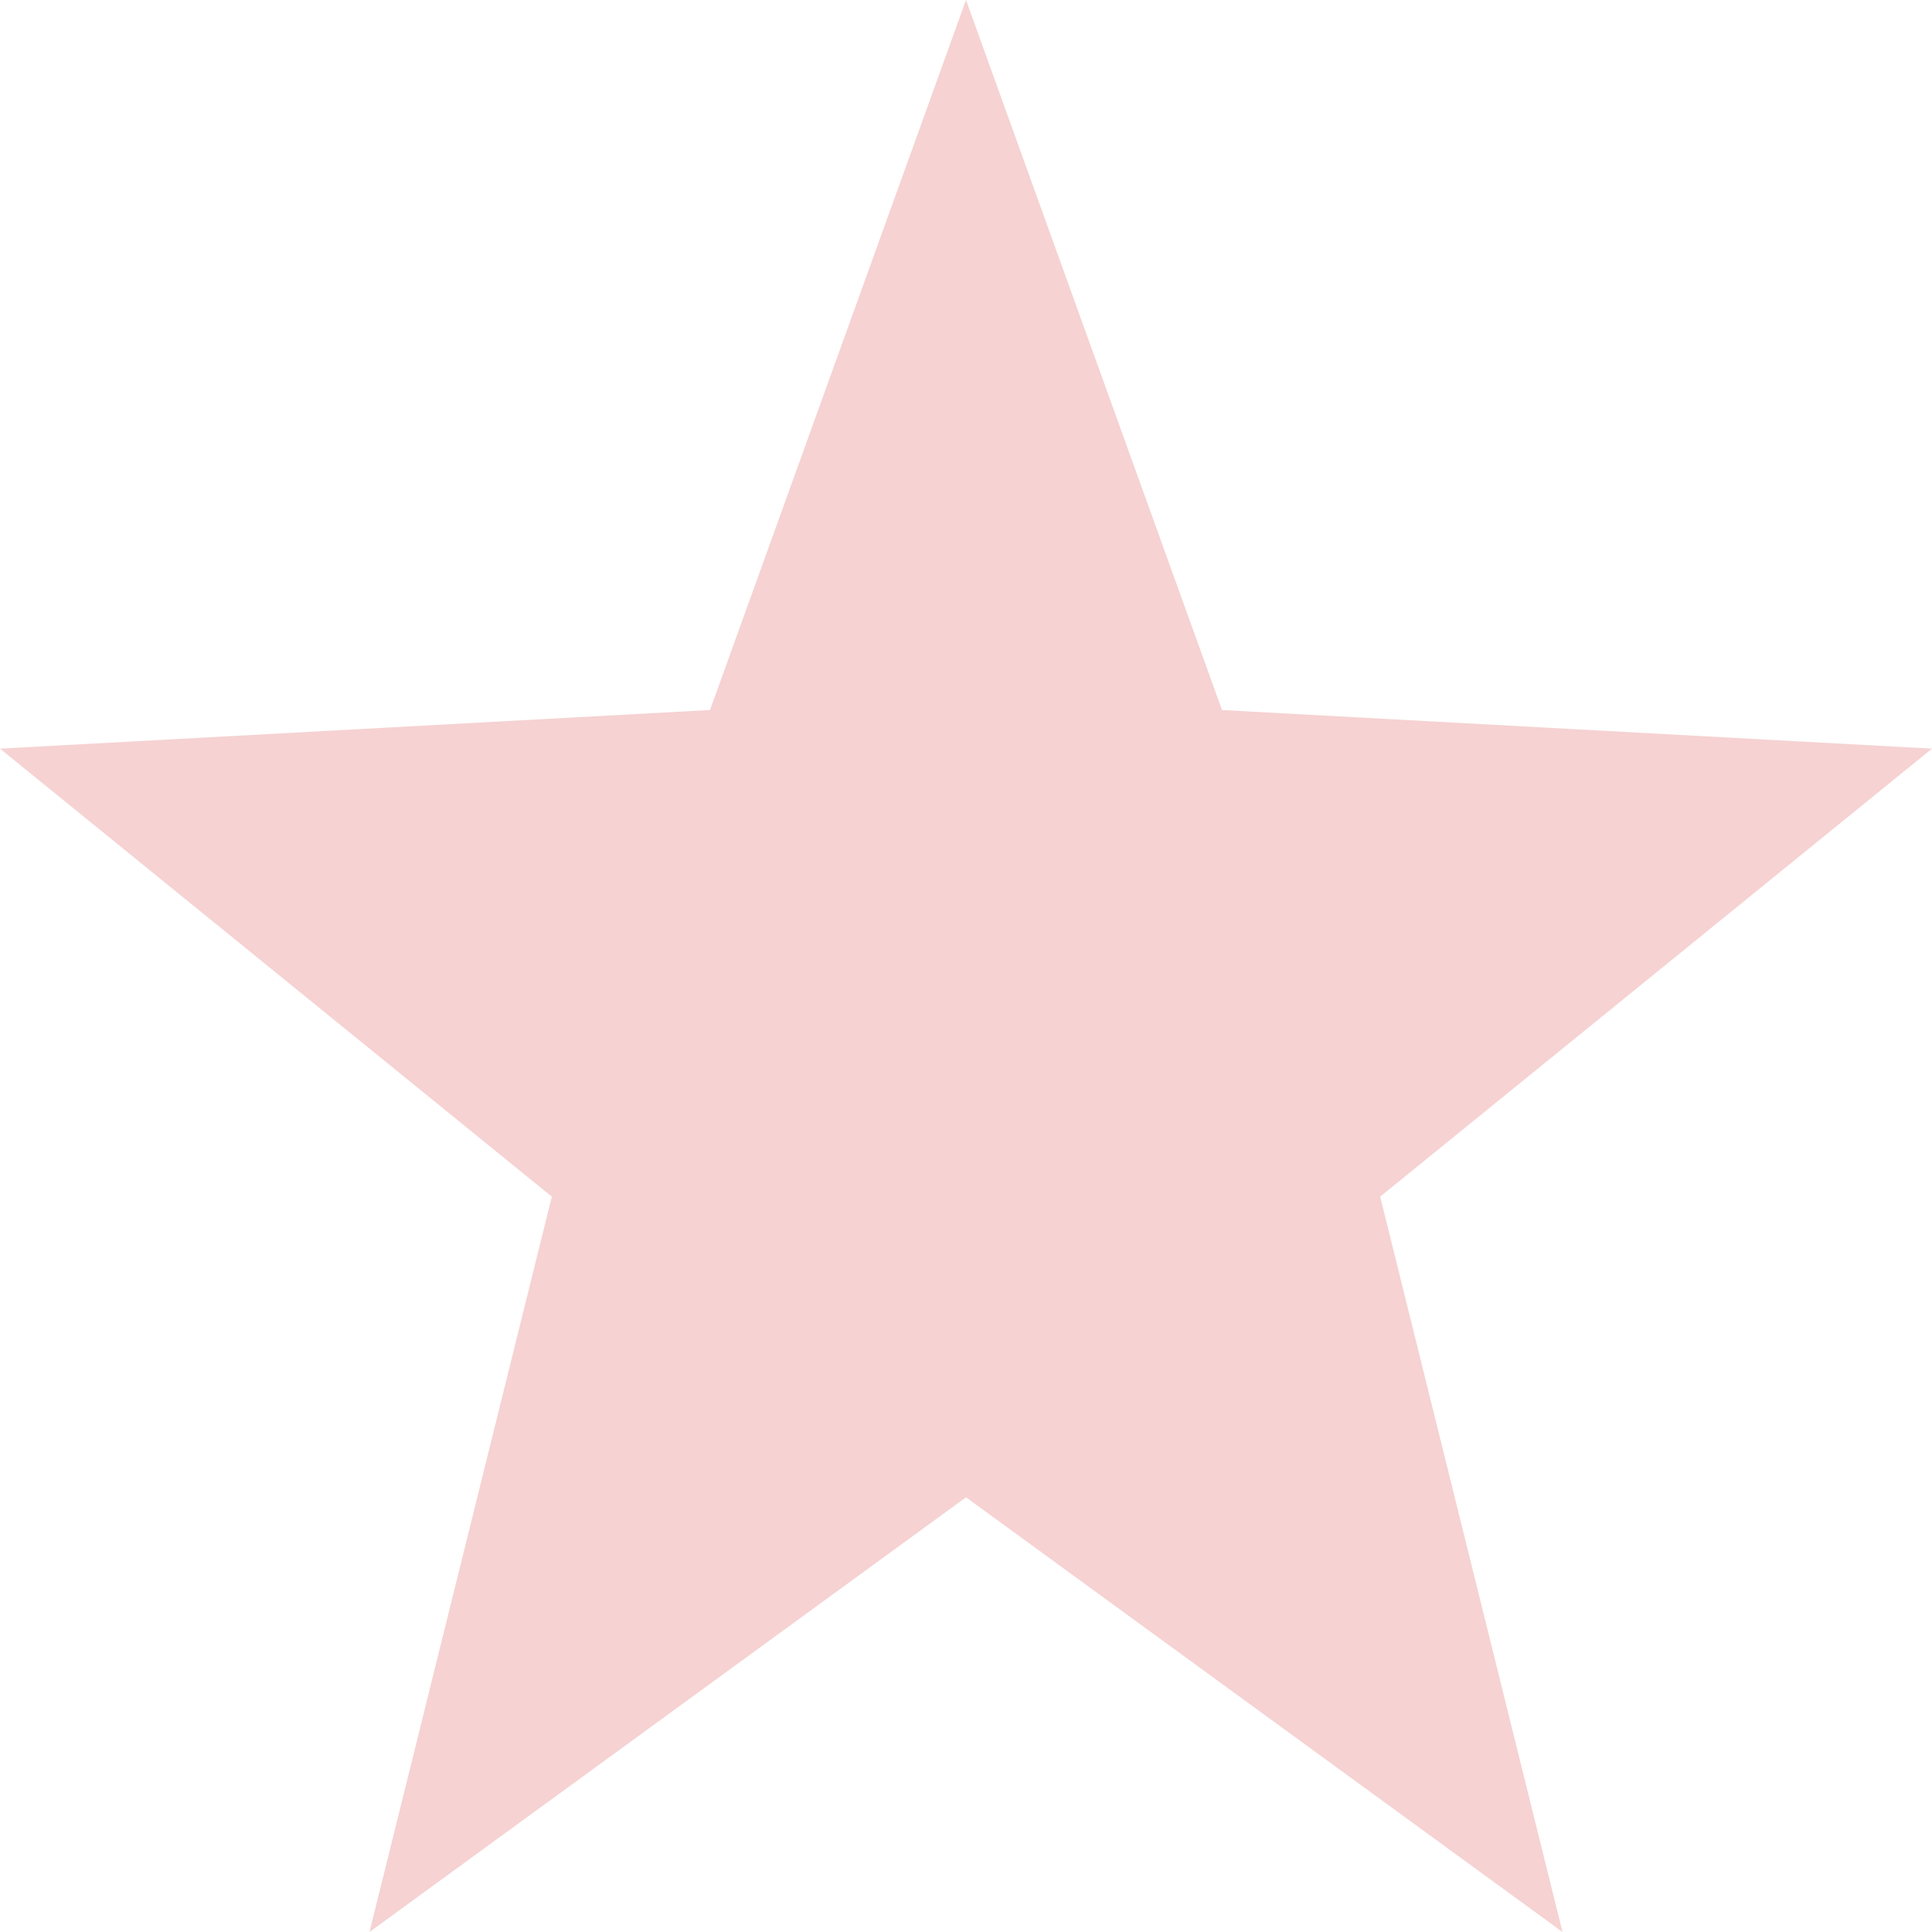 <svg xmlns="http://www.w3.org/2000/svg" width="16" height="16" version="1.1">
 <path style="fill:#e67e80;opacity:.35" d="M 8,0 5.88,5.88 0,6.2 4.57,9.91 3.06,16 8,12.4 12.94,16 11.43,9.91 16,6.2 10.12,5.88 Z"/>
</svg>
